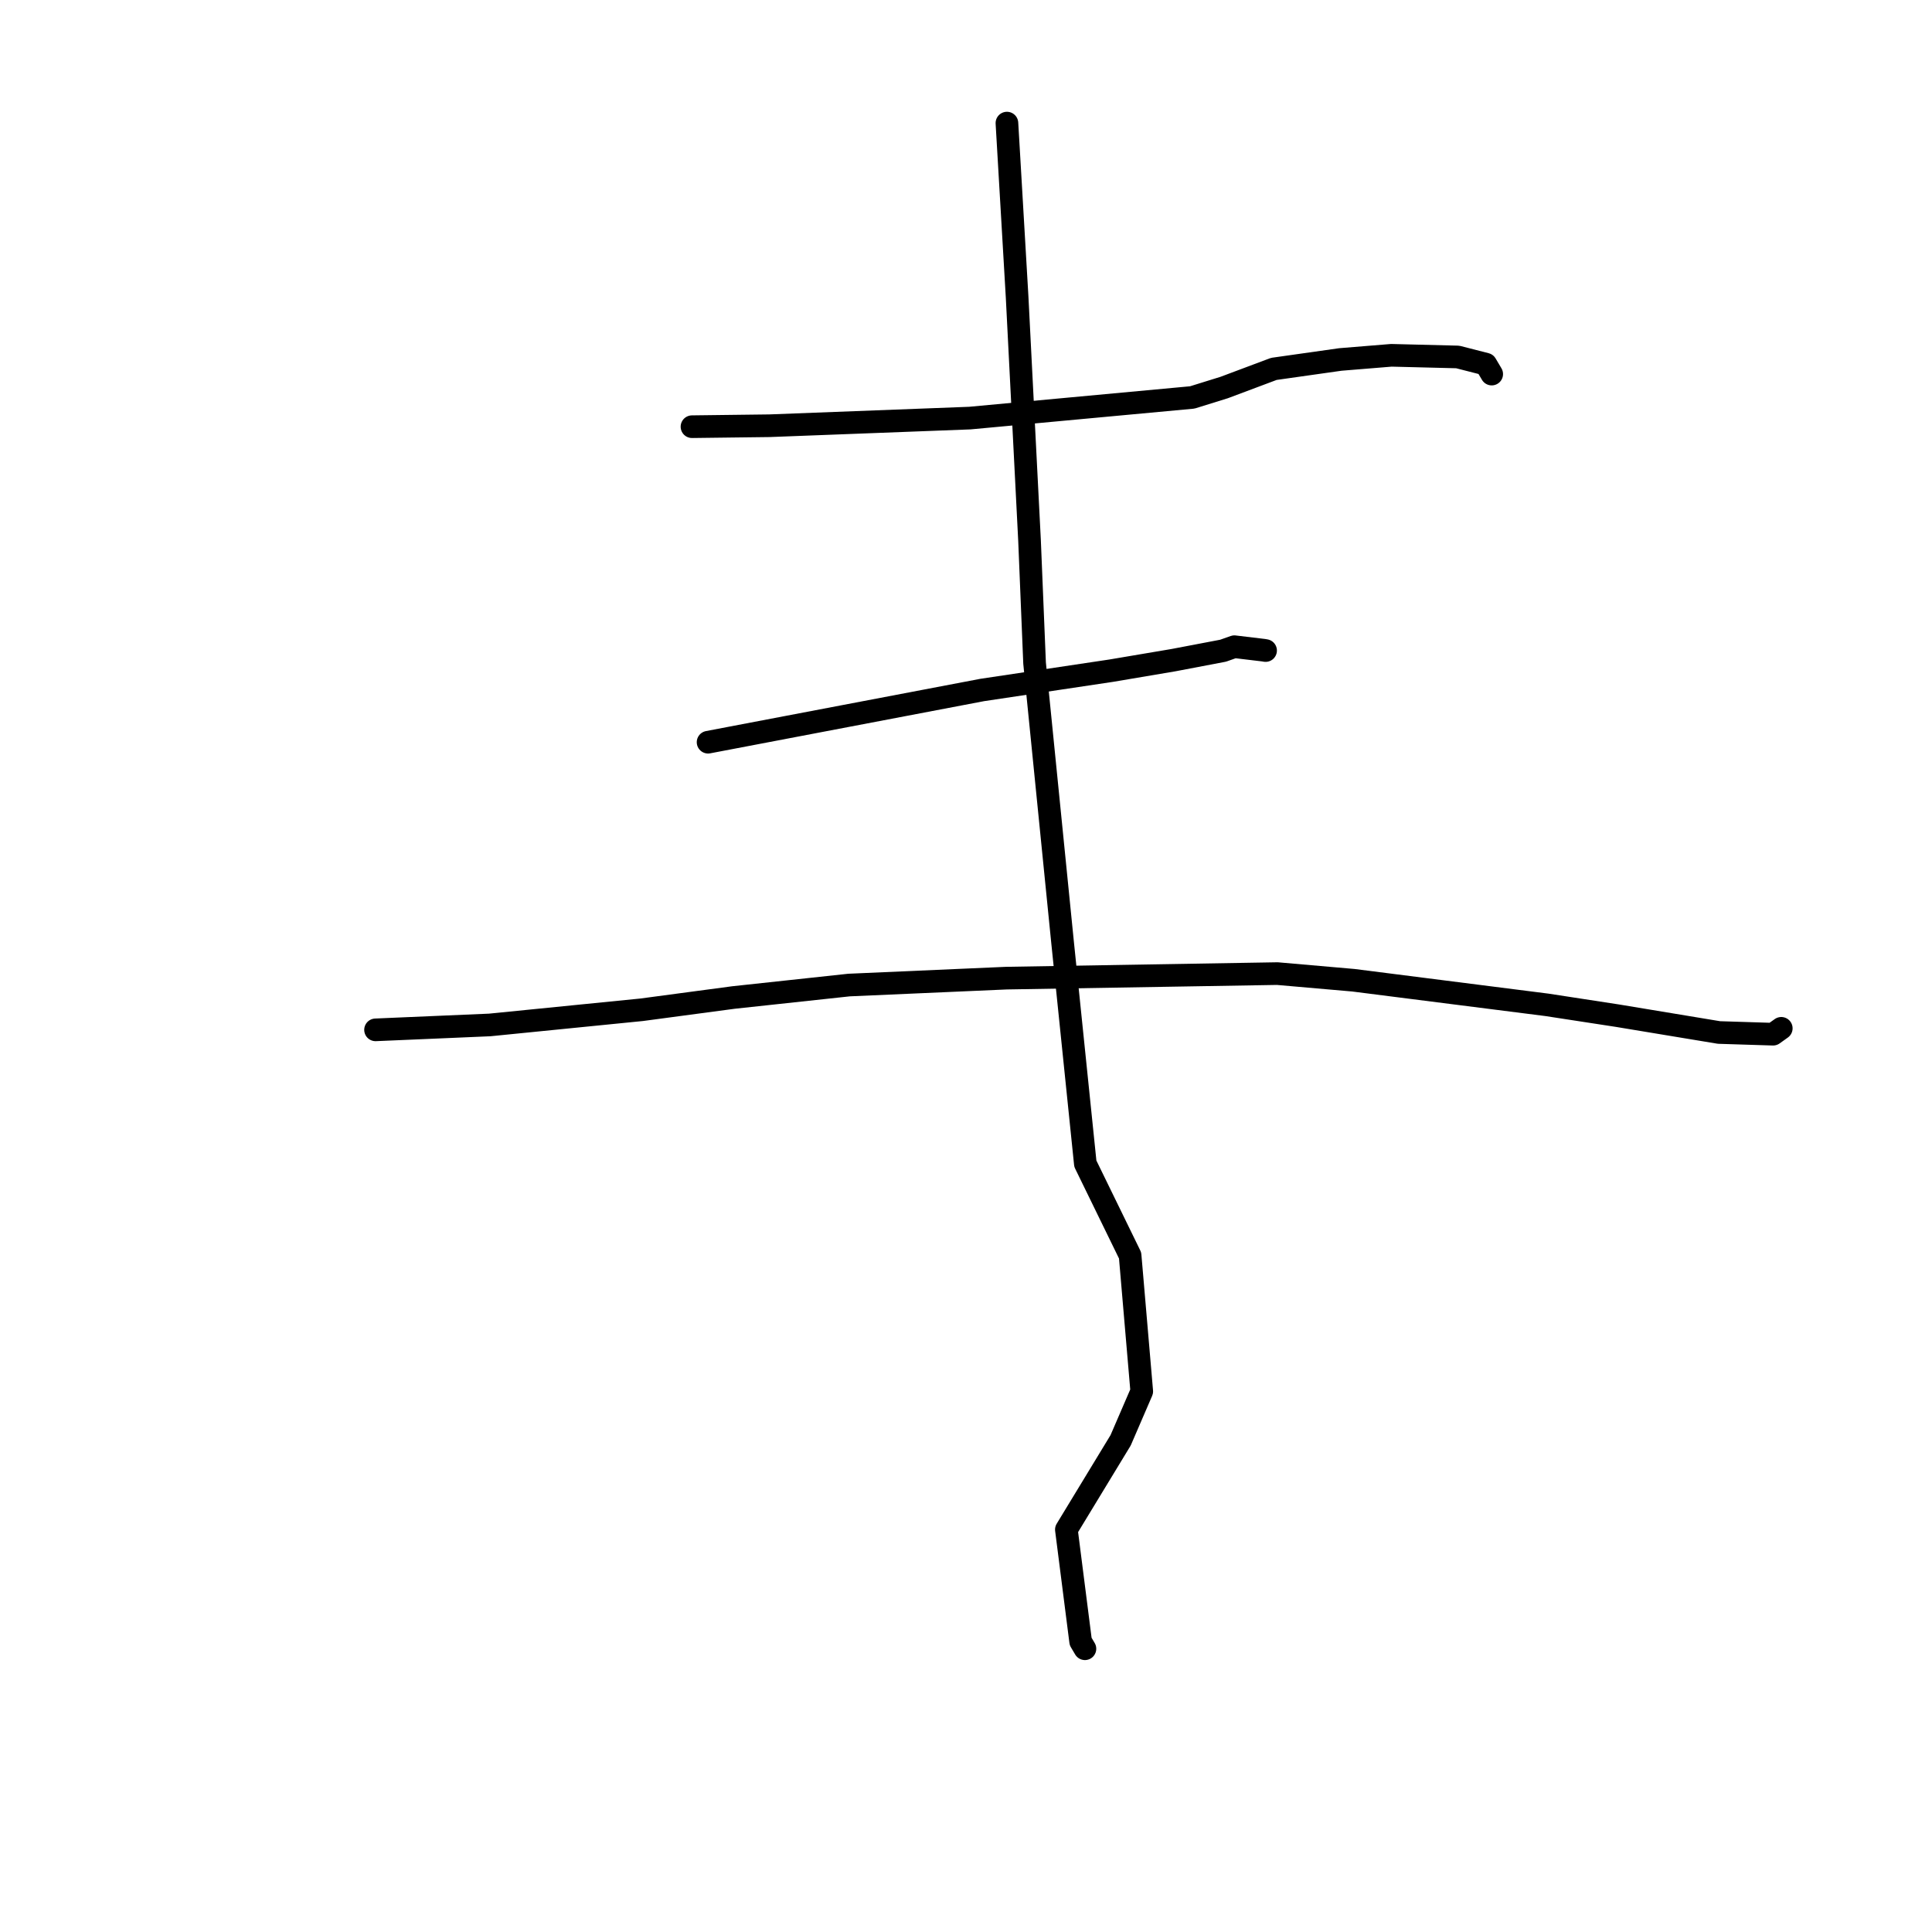 <?xml version="1.0" standalone="no"?>
    <svg width="256" height="256" xmlns="http://www.w3.org/2000/svg" version="1.1">
    <polyline stroke="black" stroke-width="3" stroke-linecap="round" fill="transparent" stroke-linejoin="round" points="91.691 56.539 96.829 56.475 101.966 56.412 128.52 55.398 157.982 52.663 162.21 51.349 168.791 48.881 177.604 47.632 184.366 47.08 193.156 47.3 196.883 48.255 197.604 49.473 197.659 49.567 " />
        <polyline stroke="black" stroke-width="3" stroke-linecap="round" fill="transparent" stroke-linejoin="round" points="93.824 98.346 111.985 94.886 130.147 91.427 147.221 88.871 155.503 87.471 162.067 86.221 163.561 85.692 167.442 86.156 167.697 86.201 " />
        <polyline stroke="black" stroke-width="3" stroke-linecap="round" fill="transparent" stroke-linejoin="round" points="49.761 136.46 57.332 136.135 64.903 135.81 85.015 133.801 97.191 132.175 112.501 130.524 133.36 129.608 169.25 129.007 179.344 129.889 204.967 133.146 214.325 134.583 227.778 136.811 234.941 137.036 235.919 136.337 236.026 136.26 236.027 136.259 236.028 136.259 " />
        <polyline stroke="black" stroke-width="3" stroke-linecap="round" fill="transparent" stroke-linejoin="round" points="133.423 16.311 134.098 27.825 134.772 39.34 136.419 71.637 137.087 87.868 140.783 124.736 143.812 154.194 149.745 166.352 151.288 184.364 148.488 190.849 141.3 202.678 143.191 217.512 143.759 218.469 " />
        </svg>